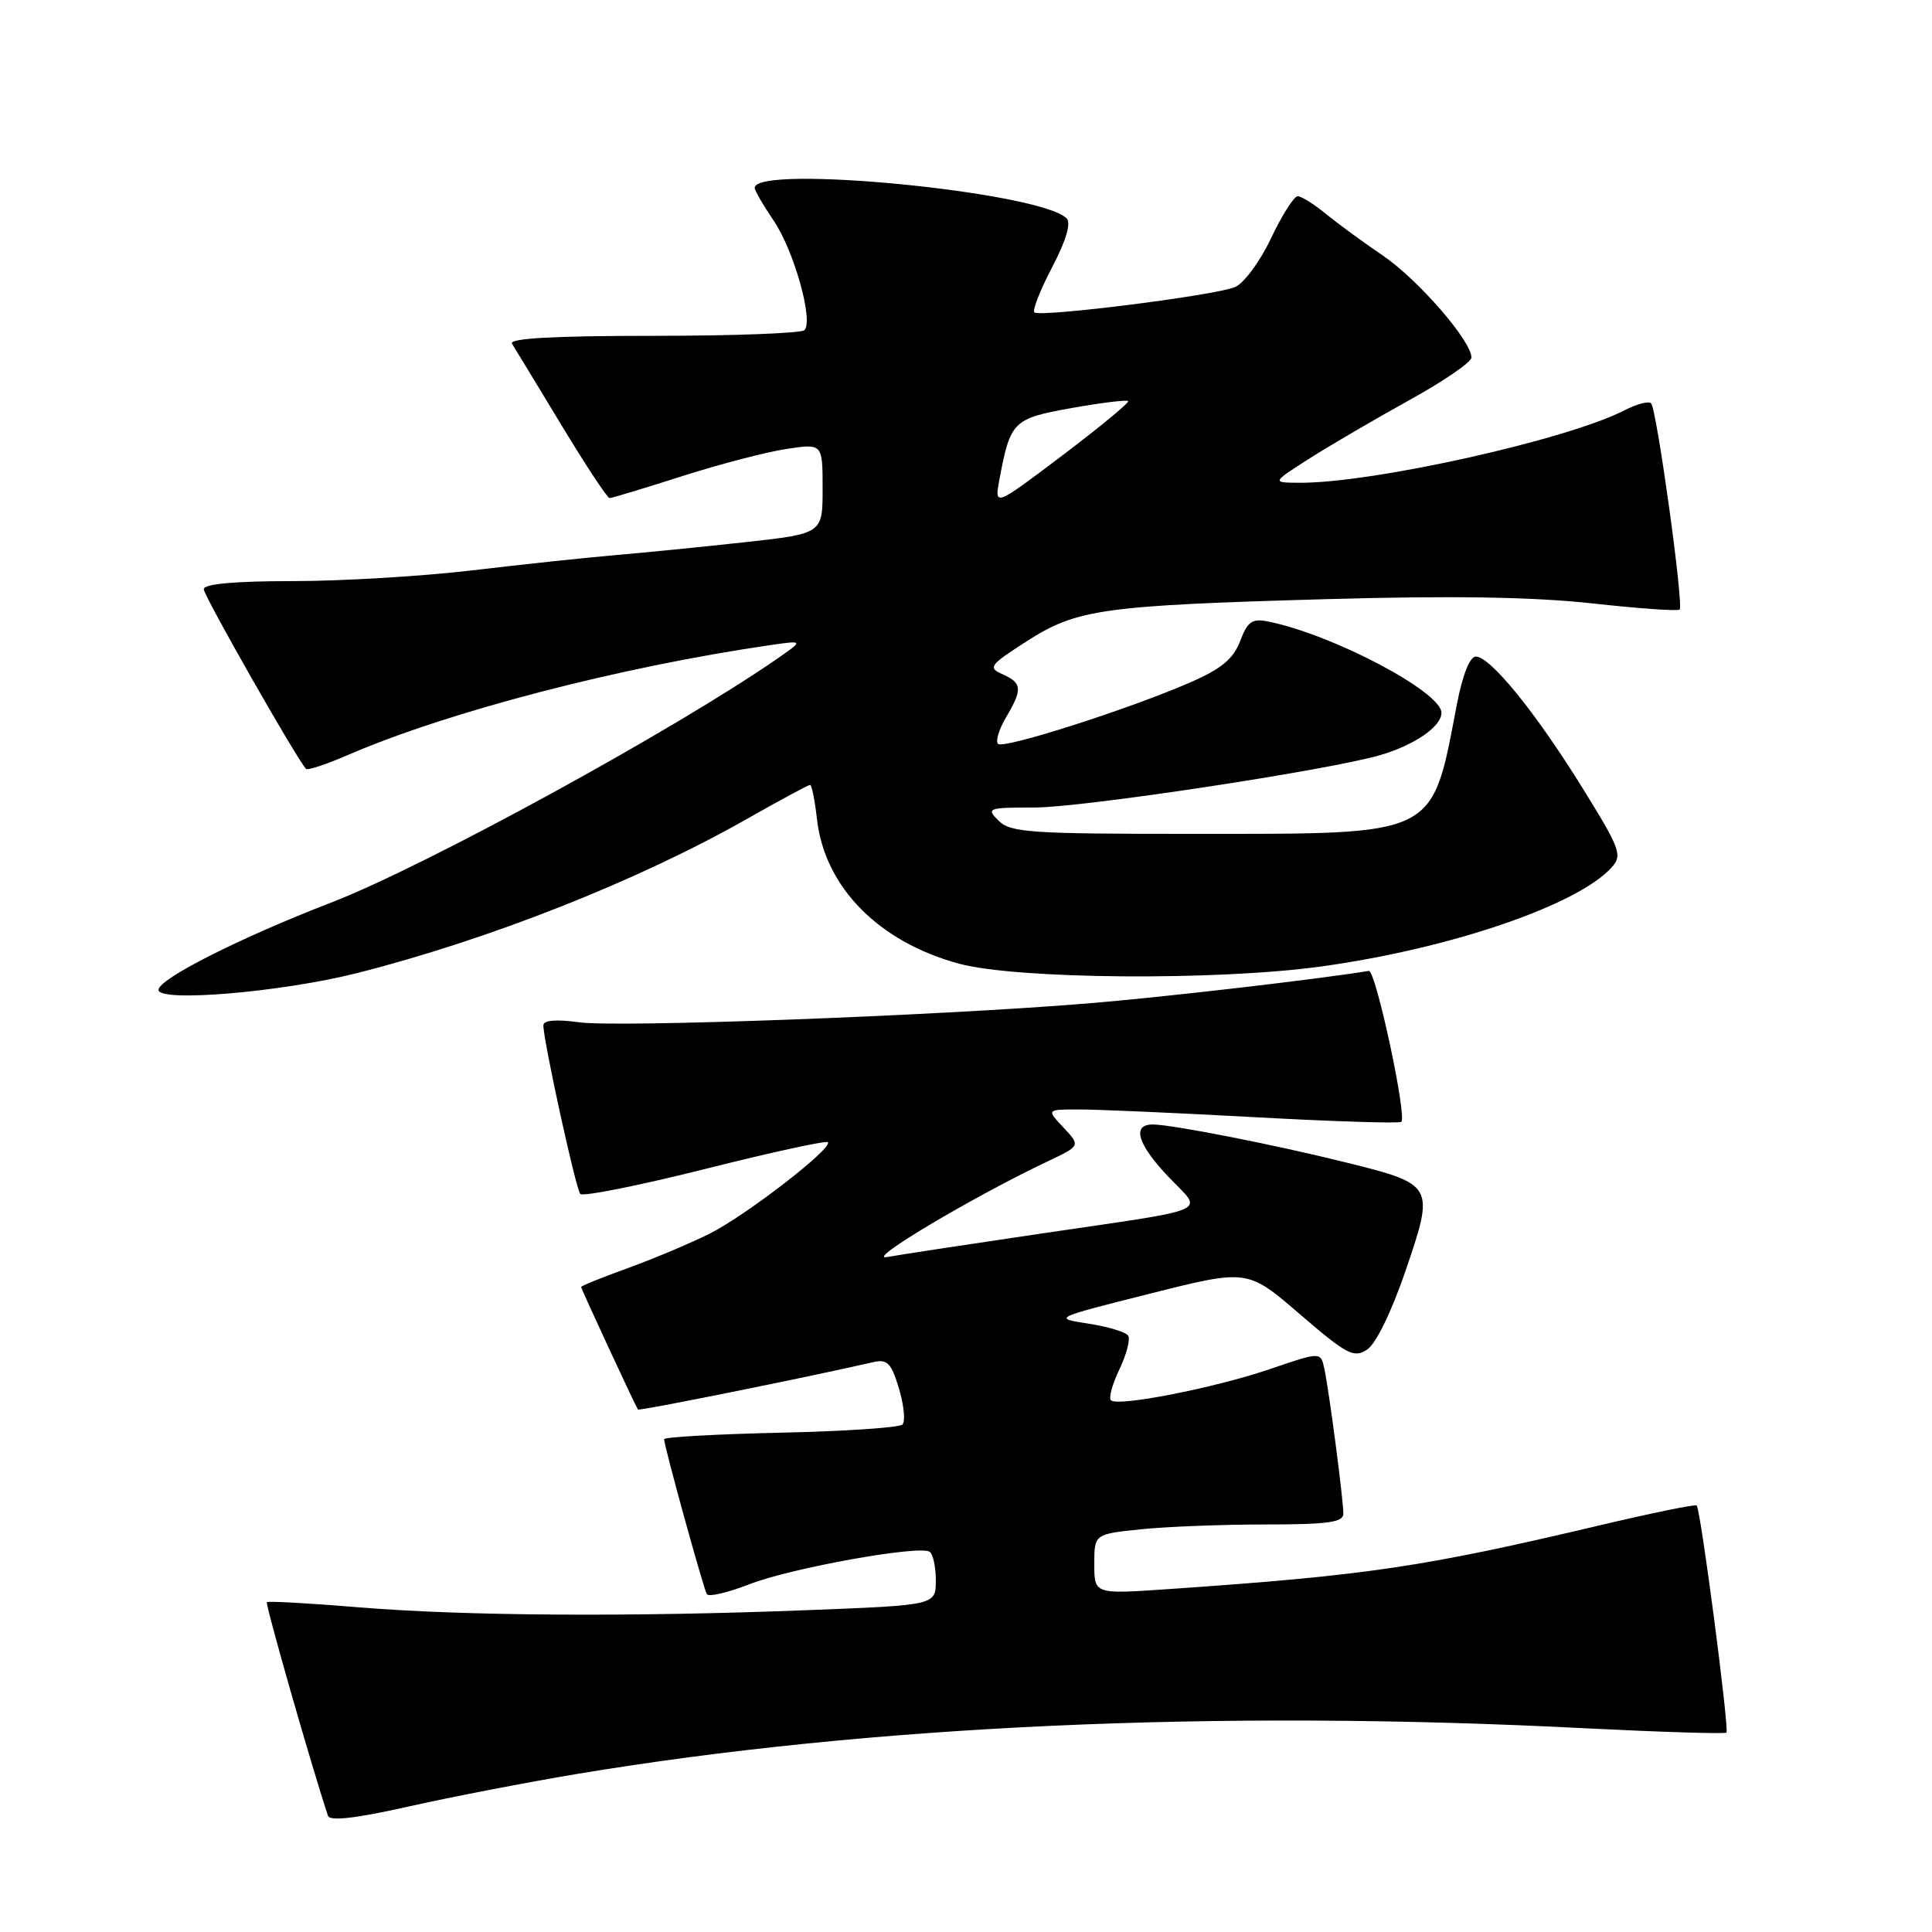 <?xml version="1.0" encoding="UTF-8" standalone="no"?>
<!DOCTYPE svg PUBLIC "-//W3C//DTD SVG 1.1//EN" "http://www.w3.org/Graphics/SVG/1.1/DTD/svg11.dtd" >
<svg xmlns="http://www.w3.org/2000/svg" xmlns:xlink="http://www.w3.org/1999/xlink" version="1.1" viewBox="0 0 256 256">
 <g >
 <path fill="currentColor"
d=" M 76.50 235.05 C 115.32 228.60 161.20 226.51 209.95 229.00 C 220.10 229.51 228.56 229.77 228.76 229.58 C 229.16 229.17 225.35 200.01 224.82 199.49 C 224.64 199.30 218.86 200.48 211.99 202.11 C 188.47 207.67 181.16 208.75 154.75 210.57 C 145.00 211.24 145.00 211.24 145.00 207.26 C 145.00 203.28 145.00 203.28 151.15 202.64 C 154.53 202.29 161.95 202.00 167.65 202.00 C 175.95 202.00 178.00 201.72 178.00 200.57 C 178.00 198.69 176.09 184.10 175.47 181.31 C 174.99 179.12 174.99 179.12 168.25 181.42 C 160.85 183.93 148.09 186.43 147.20 185.54 C 146.89 185.23 147.40 183.37 148.34 181.42 C 149.27 179.46 149.79 177.47 149.49 176.99 C 149.20 176.51 146.83 175.79 144.23 175.39 C 139.50 174.66 139.50 174.66 152.40 171.41 C 165.30 168.16 165.30 168.16 172.24 174.14 C 178.50 179.52 179.39 179.99 181.17 178.81 C 182.34 178.03 184.42 173.74 186.29 168.25 C 190.10 157.07 190.03 156.93 178.39 154.04 C 168.95 151.69 155.27 149.00 152.75 149.00 C 149.93 149.00 150.72 151.62 154.86 155.97 C 159.45 160.80 161.25 160.02 137.50 163.52 C 128.15 164.90 119.15 166.27 117.50 166.57 C 114.60 167.10 129.06 158.50 138.84 153.88 C 143.18 151.82 143.18 151.82 140.92 149.41 C 138.65 147.00 138.65 147.00 143.08 147.01 C 145.51 147.01 156.00 147.47 166.38 148.04 C 176.77 148.61 185.45 148.88 185.68 148.65 C 186.45 147.89 182.28 128.50 181.38 128.65 C 174.54 129.77 153.74 132.18 144.00 132.97 C 123.68 134.62 81.88 136.17 76.75 135.46 C 73.67 135.04 72.00 135.18 72.00 135.87 C 72.00 137.91 76.29 157.51 76.89 158.20 C 77.23 158.58 84.64 157.10 93.37 154.91 C 102.10 152.71 109.44 151.11 109.69 151.35 C 110.43 152.09 98.90 161.02 94.06 163.45 C 91.55 164.71 86.69 166.76 83.25 168.01 C 79.81 169.25 77.00 170.39 77.00 170.53 C 77.00 170.78 84.15 186.20 84.53 186.77 C 84.68 186.99 106.92 182.51 115.71 180.49 C 117.58 180.06 118.10 180.60 119.12 184.00 C 119.78 186.21 119.99 188.35 119.58 188.76 C 119.17 189.17 111.90 189.65 103.42 189.84 C 94.94 190.03 88.00 190.42 88.00 190.70 C 88.00 191.60 93.20 210.46 93.66 211.23 C 93.90 211.63 96.43 211.04 99.30 209.92 C 104.73 207.79 121.74 204.72 123.17 205.61 C 123.63 205.89 124.00 207.60 124.00 209.40 C 124.00 212.69 124.00 212.69 107.34 213.34 C 83.86 214.27 61.50 214.13 47.59 212.98 C 41.03 212.44 35.53 212.13 35.36 212.30 C 35.13 212.54 41.28 234.06 43.46 240.60 C 43.70 241.34 47.12 240.95 54.16 239.37 C 59.85 238.09 69.90 236.15 76.50 235.05 Z  M 47.31 128.94 C 64.88 124.48 84.51 116.72 98.96 108.52 C 103.35 106.03 107.11 104.00 107.34 104.00 C 107.56 104.00 107.97 106.03 108.25 108.52 C 109.26 117.53 116.41 124.80 127.06 127.69 C 134.72 129.76 161.18 129.97 175.00 128.07 C 192.07 125.73 209.01 119.96 213.54 114.95 C 215.01 113.33 214.72 112.53 209.65 104.35 C 203.45 94.35 197.47 87.00 195.55 87.00 C 194.76 87.00 193.80 89.43 193.06 93.25 C 189.65 111.03 190.75 110.48 158.29 110.49 C 136.56 110.50 133.90 110.32 132.32 108.75 C 130.65 107.08 130.88 107.00 137.10 107.00 C 143.44 107.00 176.09 102.05 182.87 100.06 C 187.45 98.72 191.00 96.27 191.00 94.45 C 191.00 91.67 176.55 84.06 168.02 82.35 C 165.91 81.93 165.30 82.36 164.33 84.94 C 163.44 87.28 161.86 88.61 157.83 90.37 C 149.77 93.91 132.96 99.29 132.24 98.57 C 131.89 98.22 132.37 96.65 133.30 95.06 C 135.51 91.33 135.44 90.50 132.86 89.35 C 130.87 88.46 131.10 88.15 136.03 84.98 C 142.71 80.69 146.05 80.23 176.12 79.38 C 192.42 78.92 203.22 79.10 210.95 79.95 C 217.11 80.63 222.33 81.00 222.56 80.77 C 223.13 80.21 219.52 54.19 218.78 53.44 C 218.45 53.12 216.88 53.53 215.29 54.35 C 207.73 58.26 181.82 64.04 172.15 63.97 C 168.50 63.95 168.50 63.95 173.56 60.72 C 176.35 58.95 182.30 55.48 186.78 53.00 C 191.27 50.52 194.95 48.00 194.97 47.39 C 195.03 45.24 187.90 37.03 183.23 33.86 C 180.63 32.10 177.23 29.60 175.67 28.33 C 174.12 27.05 172.44 26.00 171.95 26.00 C 171.46 26.00 169.87 28.51 168.42 31.57 C 166.97 34.64 164.83 37.54 163.64 38.04 C 160.97 39.16 137.75 42.08 137.06 41.39 C 136.78 41.11 137.84 38.41 139.42 35.39 C 141.27 31.86 141.95 29.55 141.33 28.93 C 137.82 25.42 100.00 21.73 100.00 24.90 C 100.00 25.25 101.13 27.20 102.51 29.23 C 105.21 33.20 107.82 42.51 106.59 43.75 C 106.17 44.16 97.14 44.50 86.51 44.50 C 73.40 44.50 67.39 44.83 67.84 45.54 C 68.20 46.11 71.14 50.94 74.37 56.29 C 77.60 61.63 80.48 66.00 80.77 66.00 C 81.06 66.00 85.39 64.69 90.40 63.09 C 95.40 61.49 101.64 59.87 104.25 59.48 C 109.00 58.77 109.00 58.77 109.00 64.74 C 109.00 70.71 109.00 70.71 98.75 71.84 C 93.11 72.46 85.35 73.23 81.50 73.56 C 77.65 73.89 69.11 74.80 62.53 75.58 C 55.95 76.36 45.26 77.00 38.78 77.00 C 31.11 77.00 27.00 77.37 27.00 78.07 C 27.00 78.95 39.36 100.65 40.56 101.89 C 40.77 102.10 43.32 101.25 46.22 99.99 C 59.49 94.27 82.16 88.38 102.00 85.49 C 106.50 84.84 106.50 84.84 103.00 87.27 C 89.35 96.73 56.34 114.79 43.87 119.60 C 31.78 124.27 21.00 129.72 21.00 131.16 C 21.00 132.85 37.34 131.46 47.31 128.94 Z  M 132.44 63.48 C 133.88 55.81 134.23 55.46 141.97 54.07 C 145.91 53.37 149.29 52.95 149.48 53.15 C 149.67 53.34 145.76 56.57 140.79 60.33 C 131.75 67.16 131.75 67.16 132.44 63.48 Z "/>
</g>
</svg>
